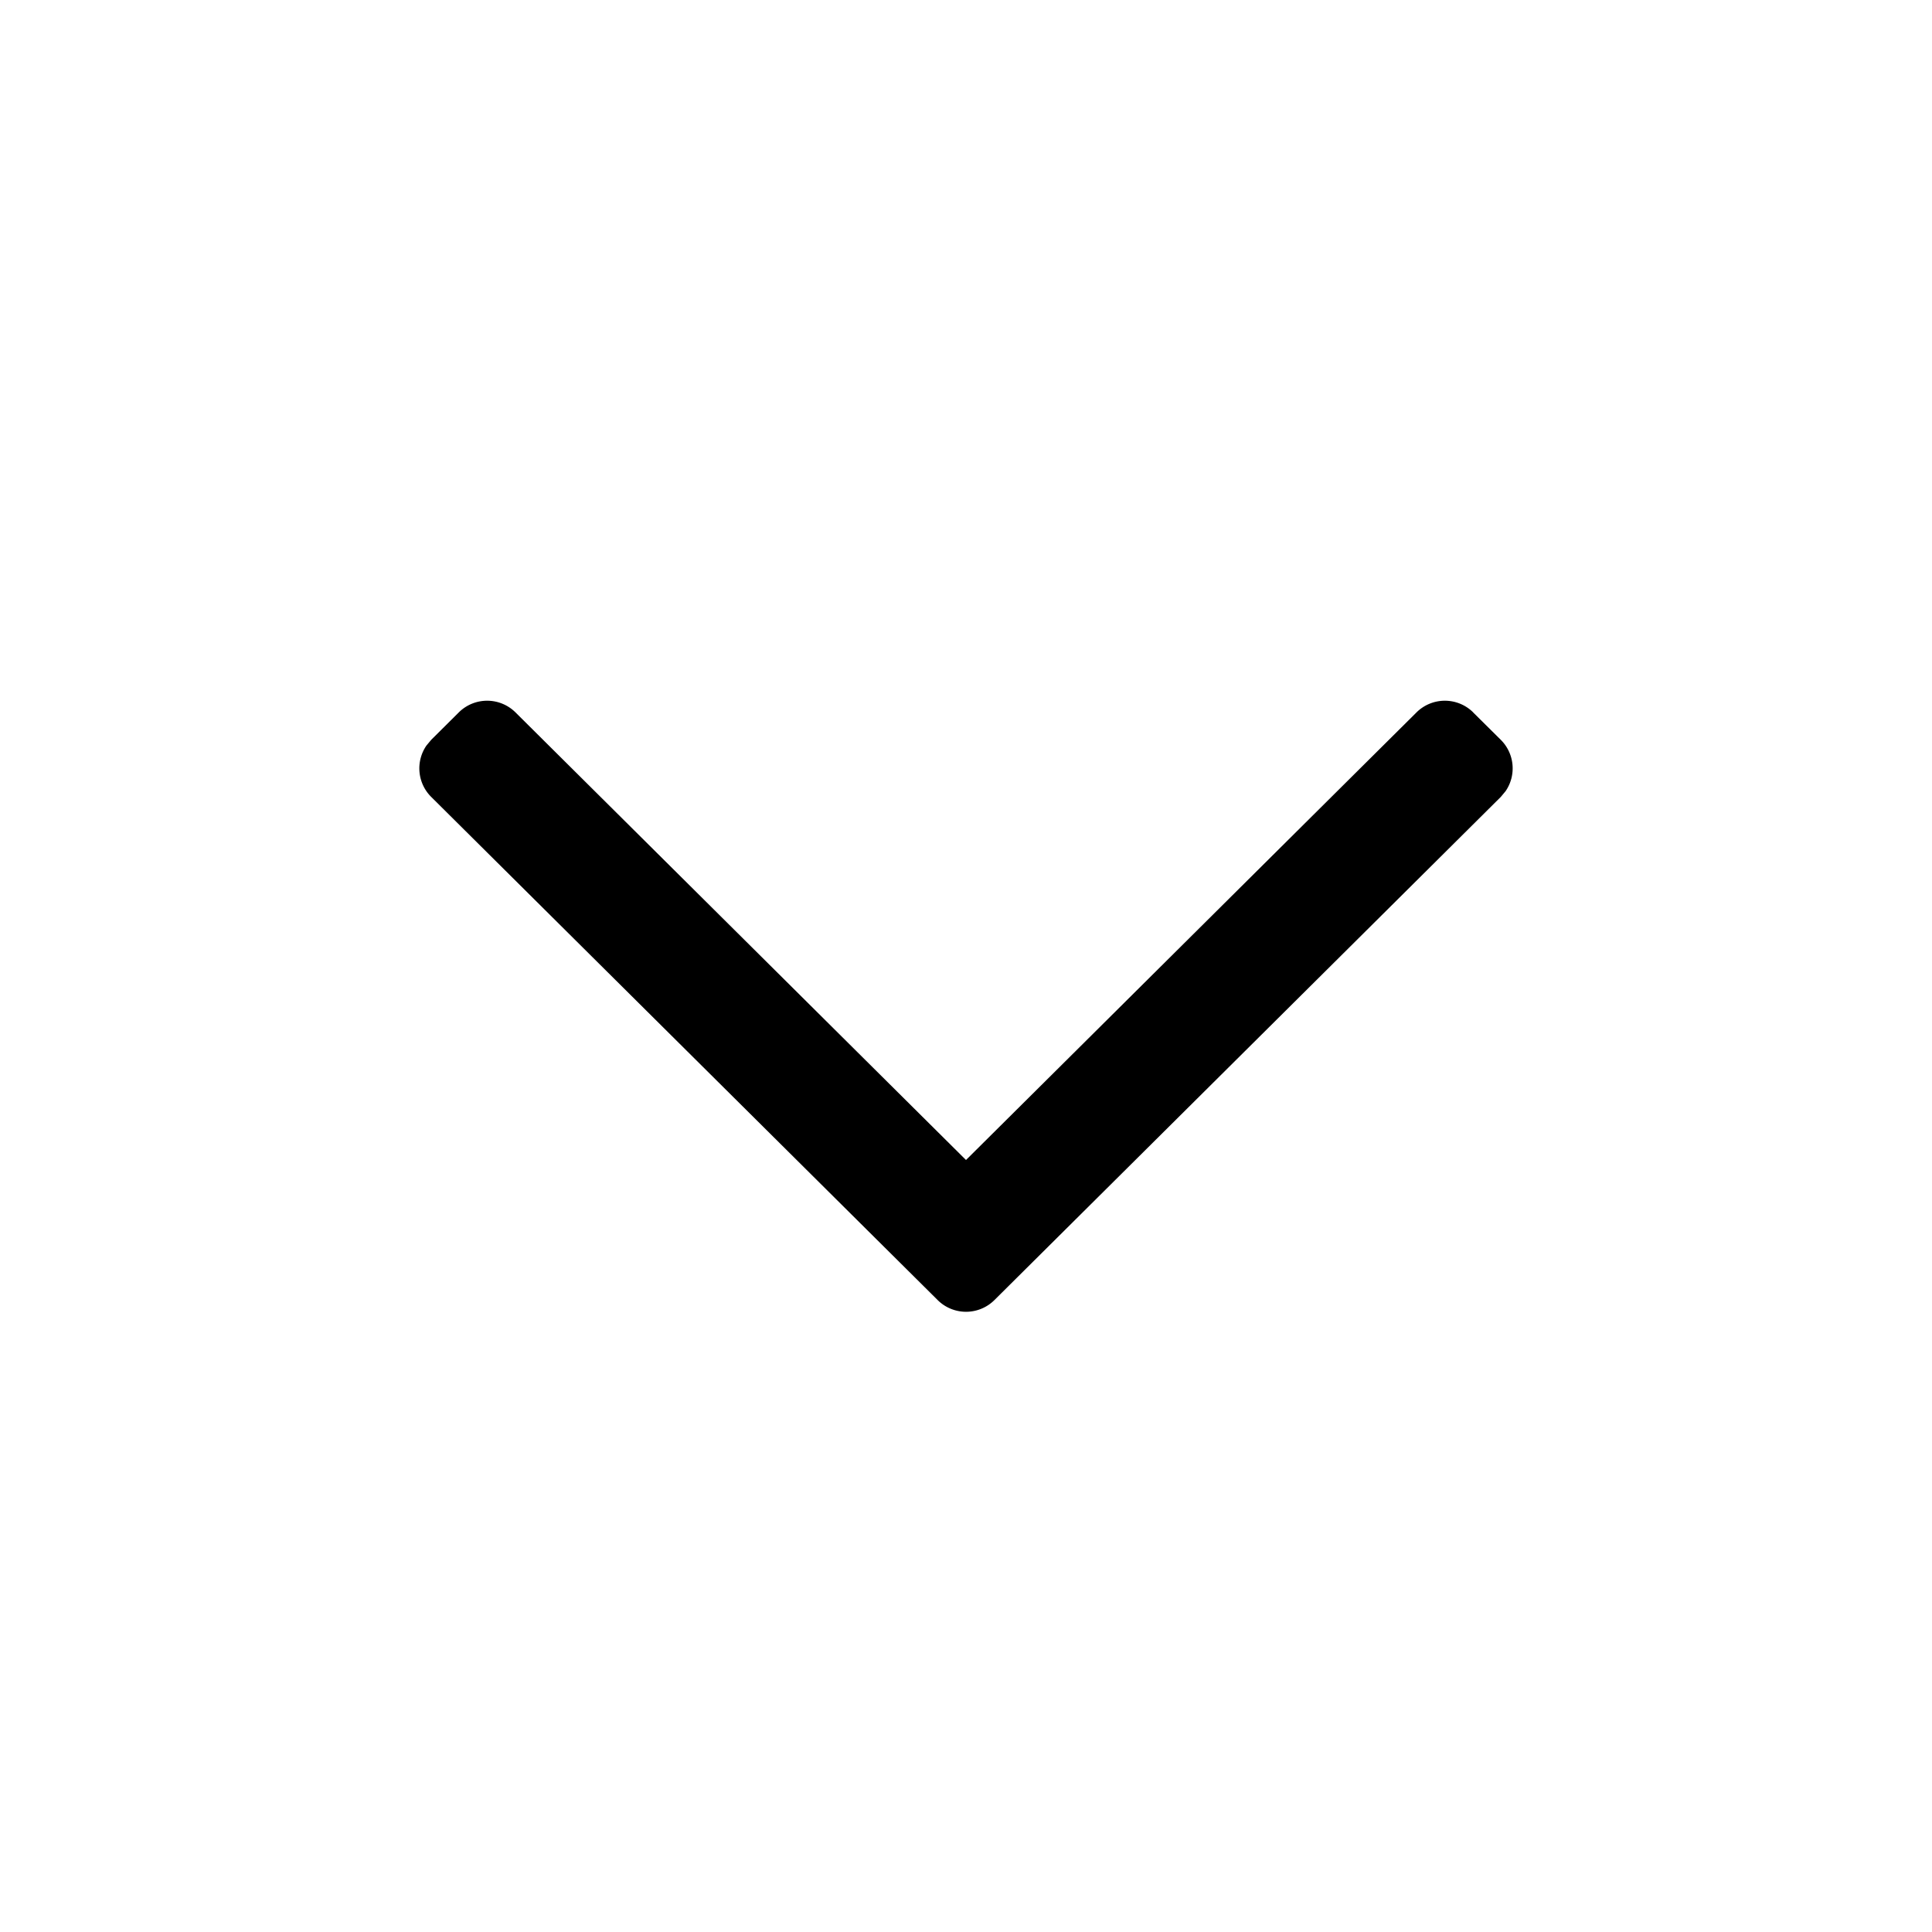 <svg xmlns="http://www.w3.org/2000/svg" width="24" height="24" viewBox="0 0 24 24"><path d="m18.3 8.85.343.34a.5.5 0 0 1 .06.638l-.06.072-6.29 6.25a.5.5 0 0 1-.705 0L5.357 9.9a.5.5 0 0 1-.06-.638l.06-.072.342-.34a.5.5 0 0 1 .705 0L12 14.41l5.596-5.56a.5.5 0 0 1 .705 0Z"/></svg>